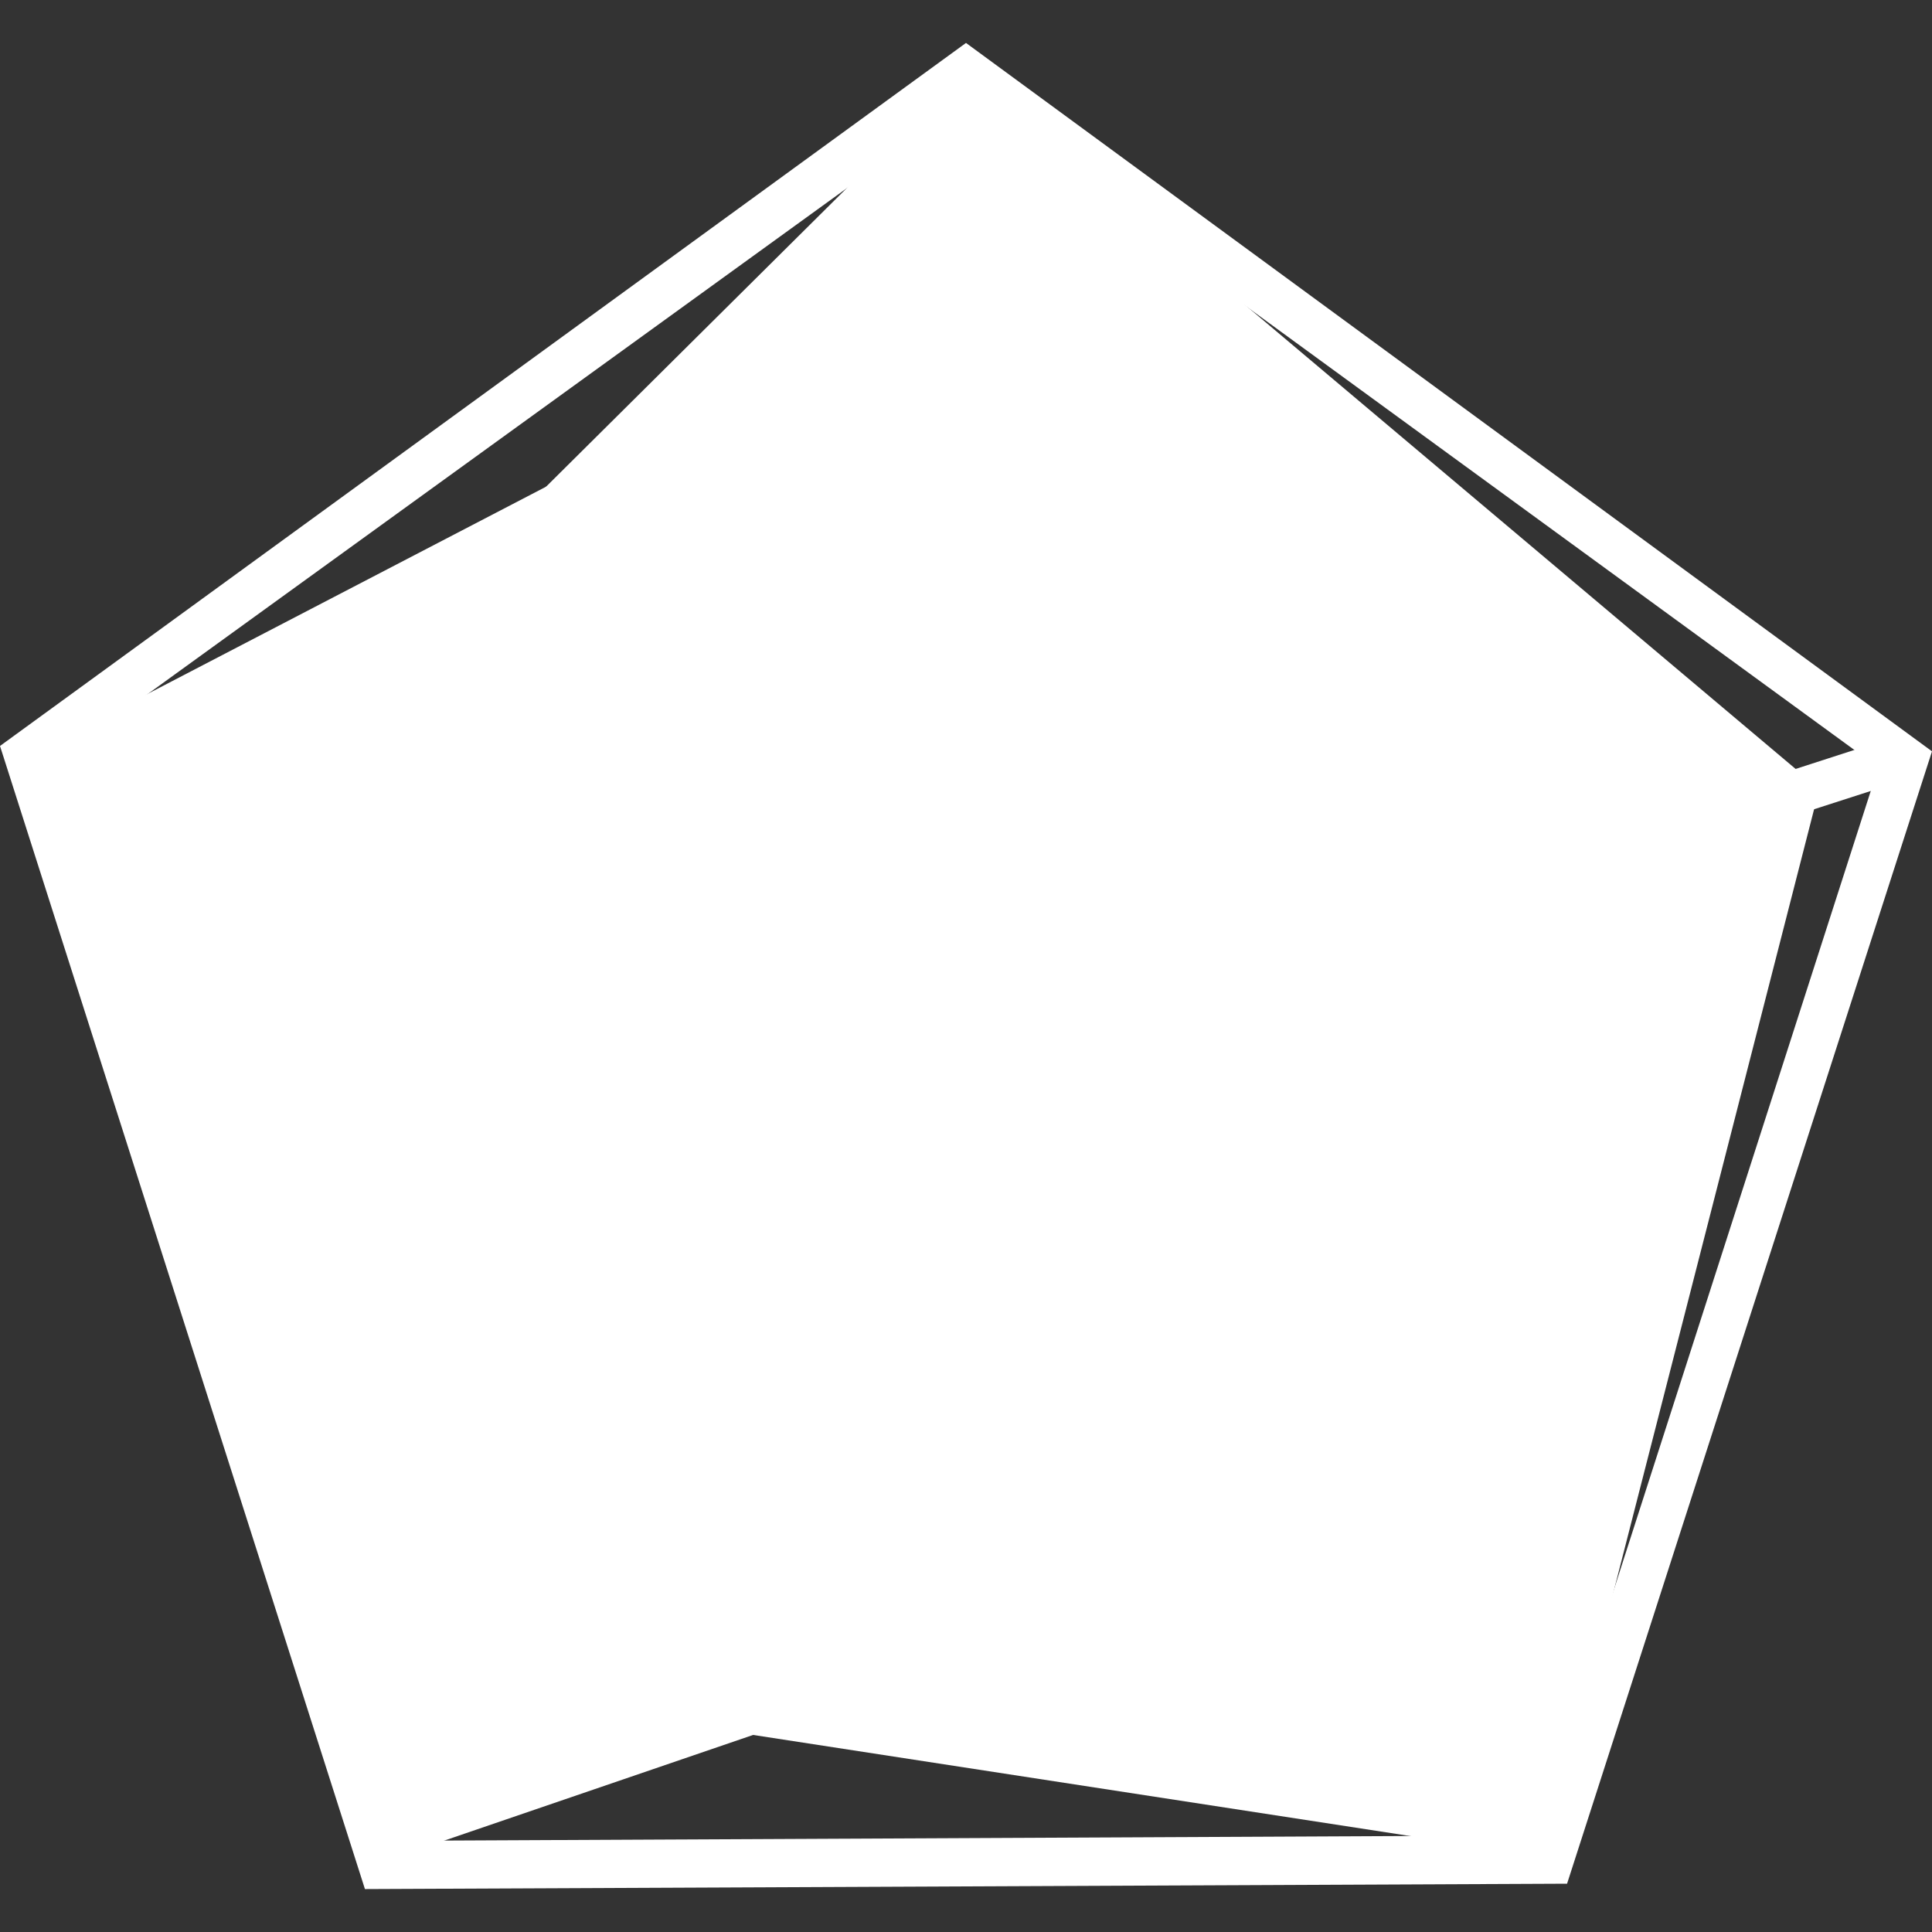 <svg width="36" height="36" viewBox="0 0 36 36" fill="none" xmlns="http://www.w3.org/2000/svg">
<rect x="0" y="0" width="36" height="36" fill="#333333" stroke="none"/>
<g clip-path="url(#clip0_9_105)">
<path d="M18 1.3L4 15.2L9.3 31.6L28.8 34.6L33.9 14.7L18 1.3Z" fill="white"/>
<path d="M7.5 16.3L17.9 10.6L29.6 17.9L28.2 22L32 15.2L18 5L0.5 14.1L7.1 34.7L18.5 30.8L9.4 31.6L7.5 16.3Z" fill="white"/>
<path d="M28.2 22L24.5 28.7L18.5 30.8L25.6 30.2L28.2 22Z" fill="white"/>
<path d="M28.2 22L29.6 17.9L17.9 10.6L7.5 16.3L9.4 31.6L18.5 30.8L24.5 28.7L28.2 22Z" fill="white"/>
<path d="M6.8 35.2L0 13.9L18 0.8L36 14L29.2 35.1L6.8 35.2ZM1 14.2L7.5 34.3L28.6 34.2L35 14.3L18 1.9L1 14.2Z" fill="white"/>
<path d="M9 32L3.5 15L18 4.6L32.6 15.1L27 31.9L9 32ZM4.4 15.3L9.6 31.1L26.4 31L31.6 15.3L18 5.6L4.4 15.3Z" fill="white"/>
<path d="M11.2 29.2L7 16.2L18 8.2L29.1 16.2L24.9 29L11.2 29.2ZM8 16.5L11.8 28.3L24.3 28.2L28.1 16.5L18 9.3L8 16.5Z" fill="white"/>
<path d="M13.4 26.2L10.5 17.4L18 12L25.5 17.4L22.6 26.1L13.4 26.2ZM11.5 17.7L14 25.3H22.1L24.6 17.7L18 13L11.5 17.7Z" fill="white"/>
<path d="M15.5 23.2L14 18.5L18.1 15.6L22.2 18.5L20.6 23.1L15.5 23.2ZM14.9 18.9L16.1 22.4H19.9L21.1 18.9L18 16.7L14.9 18.9Z" fill="white"/>
<path d="M17.6 20.3V1.3H18.4V19.2L35.4 13.7L35.6 14.5L17.6 20.3Z" fill="white"/>
<path d="M7.5 35L6.8 34.5L18 19L29.2 34.4L28.5 34.9L18 20.5L7.5 35Z" fill="white"/>
<path d="M0.585 13.713L0.337 14.474L17.836 20.163L18.083 19.402L0.585 13.713Z" fill="white"/>
</g>
<defs>
<clipPath id="clip0_9_105">
<rect width="36" height="36" fill="white"/>
</clipPath>
</defs>
</svg>
